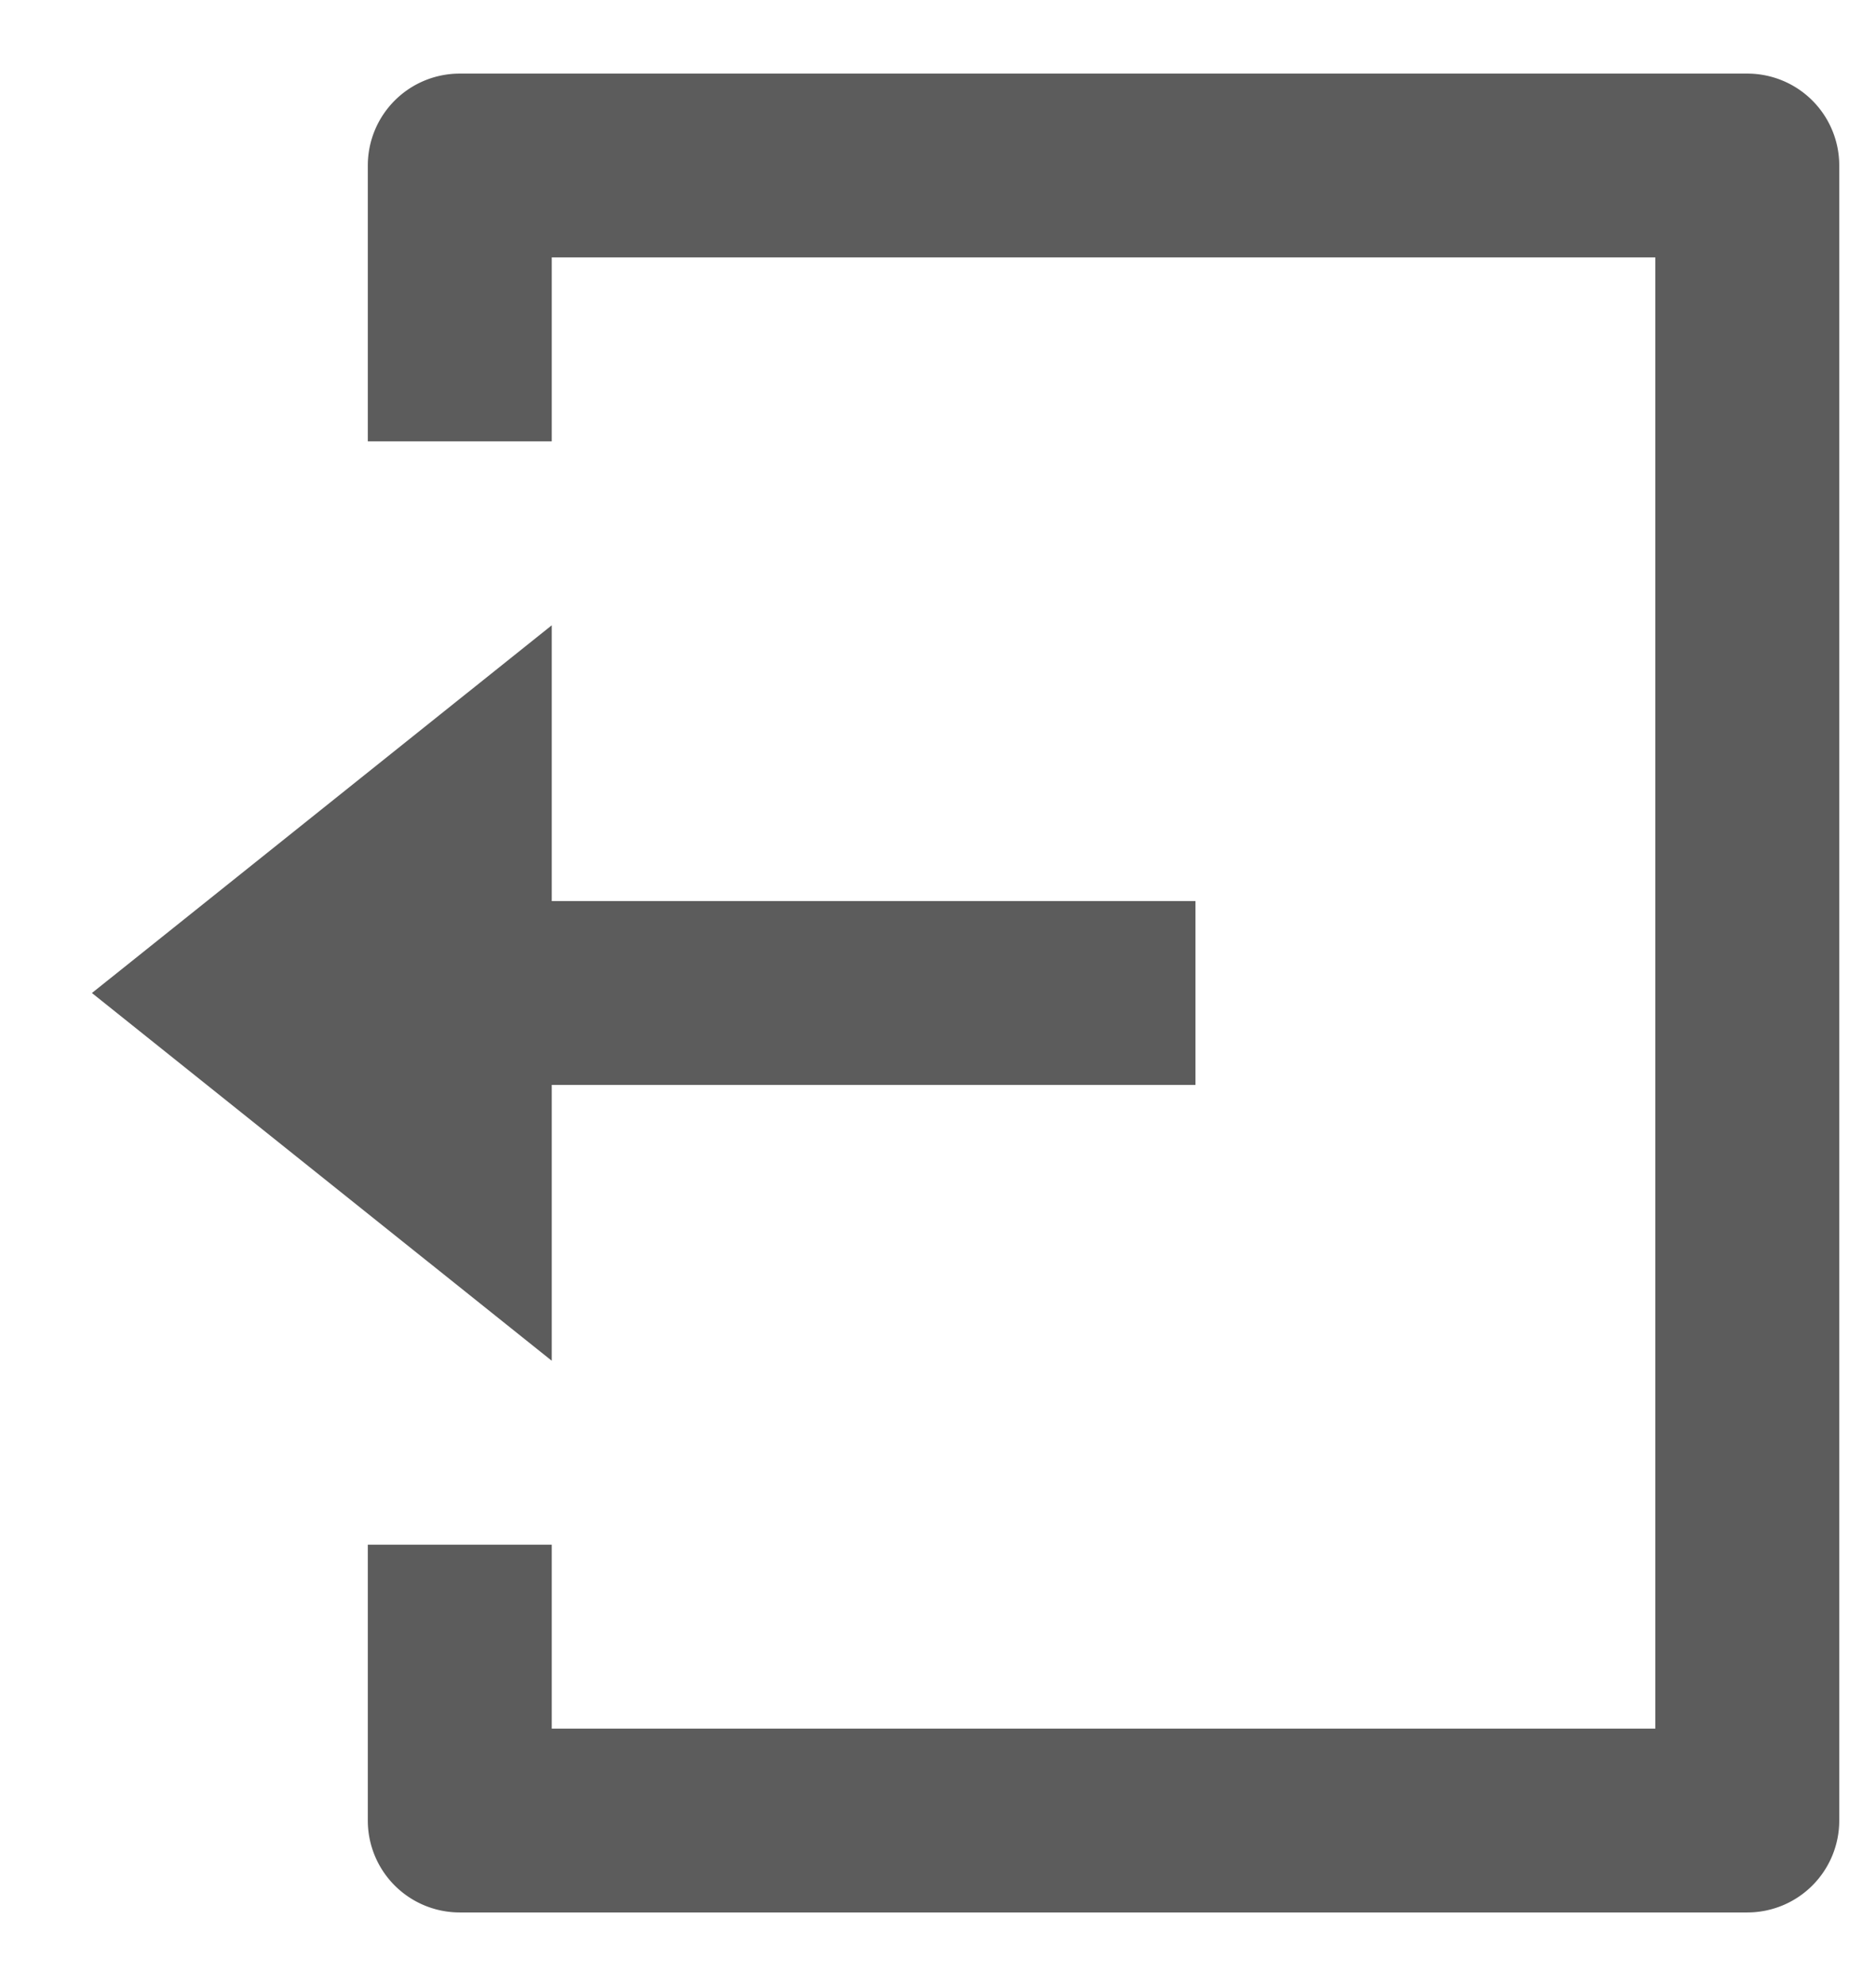 <svg width="17" height="18" fill="none" xmlns="http://www.w3.org/2000/svg"><path d="M3.333 14H5v1.667h10V2.333H5V4H3.333V1.5a.833.833 0 0 1 .834-.833h11.666a.833.833 0 0 1 .834.833v15a.833.833 0 0 1-.834.833H4.167a.833.833 0 0 1-.834-.833V14zM5 8.167h5.833v1.666H5v2.5L.833 9 5 5.667v2.5z" fill="#5C5C5C"/></svg>